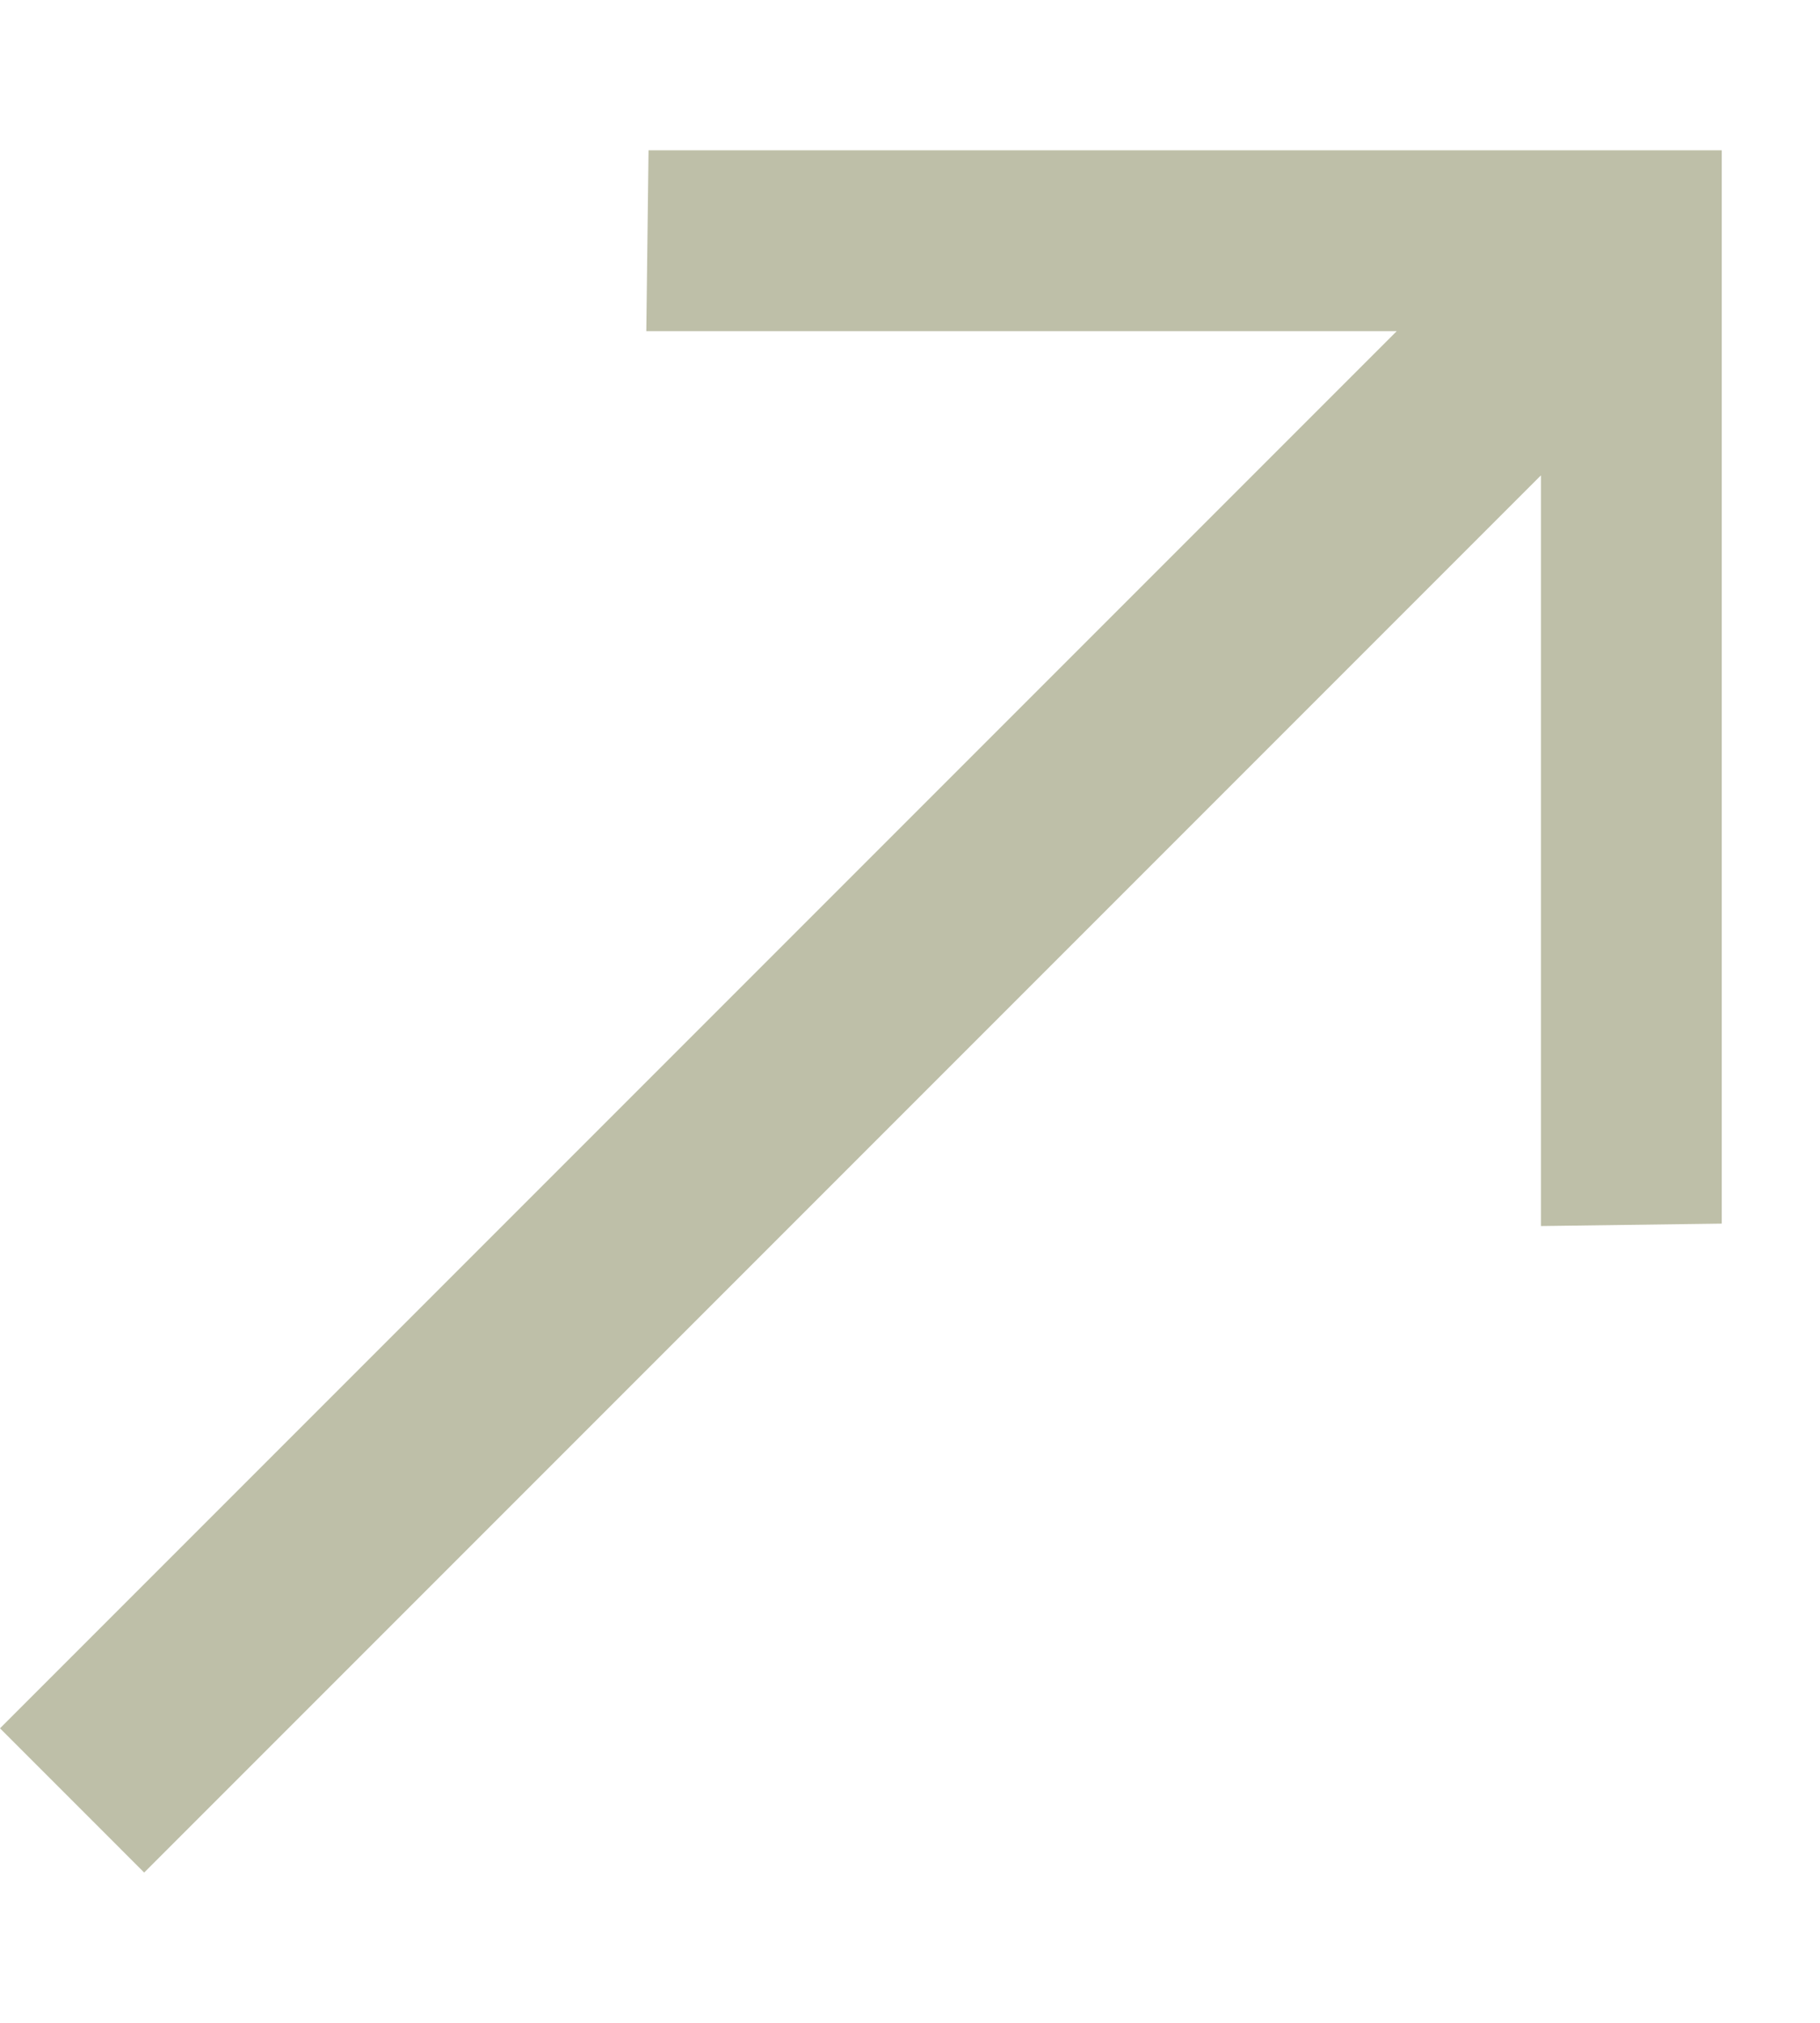 <svg width="9" height="10" viewBox="0 0 9 10" fill="none" xmlns="http://www.w3.org/2000/svg">
<path d="M0.713 9.257L0 8.544L6.907 1.637L3.196 1.637L3.207 0.743L8.514 0.743V6.049L7.62 6.061V2.35L0.713 9.257Z" fill="#BEBFA8"/>
</svg>
